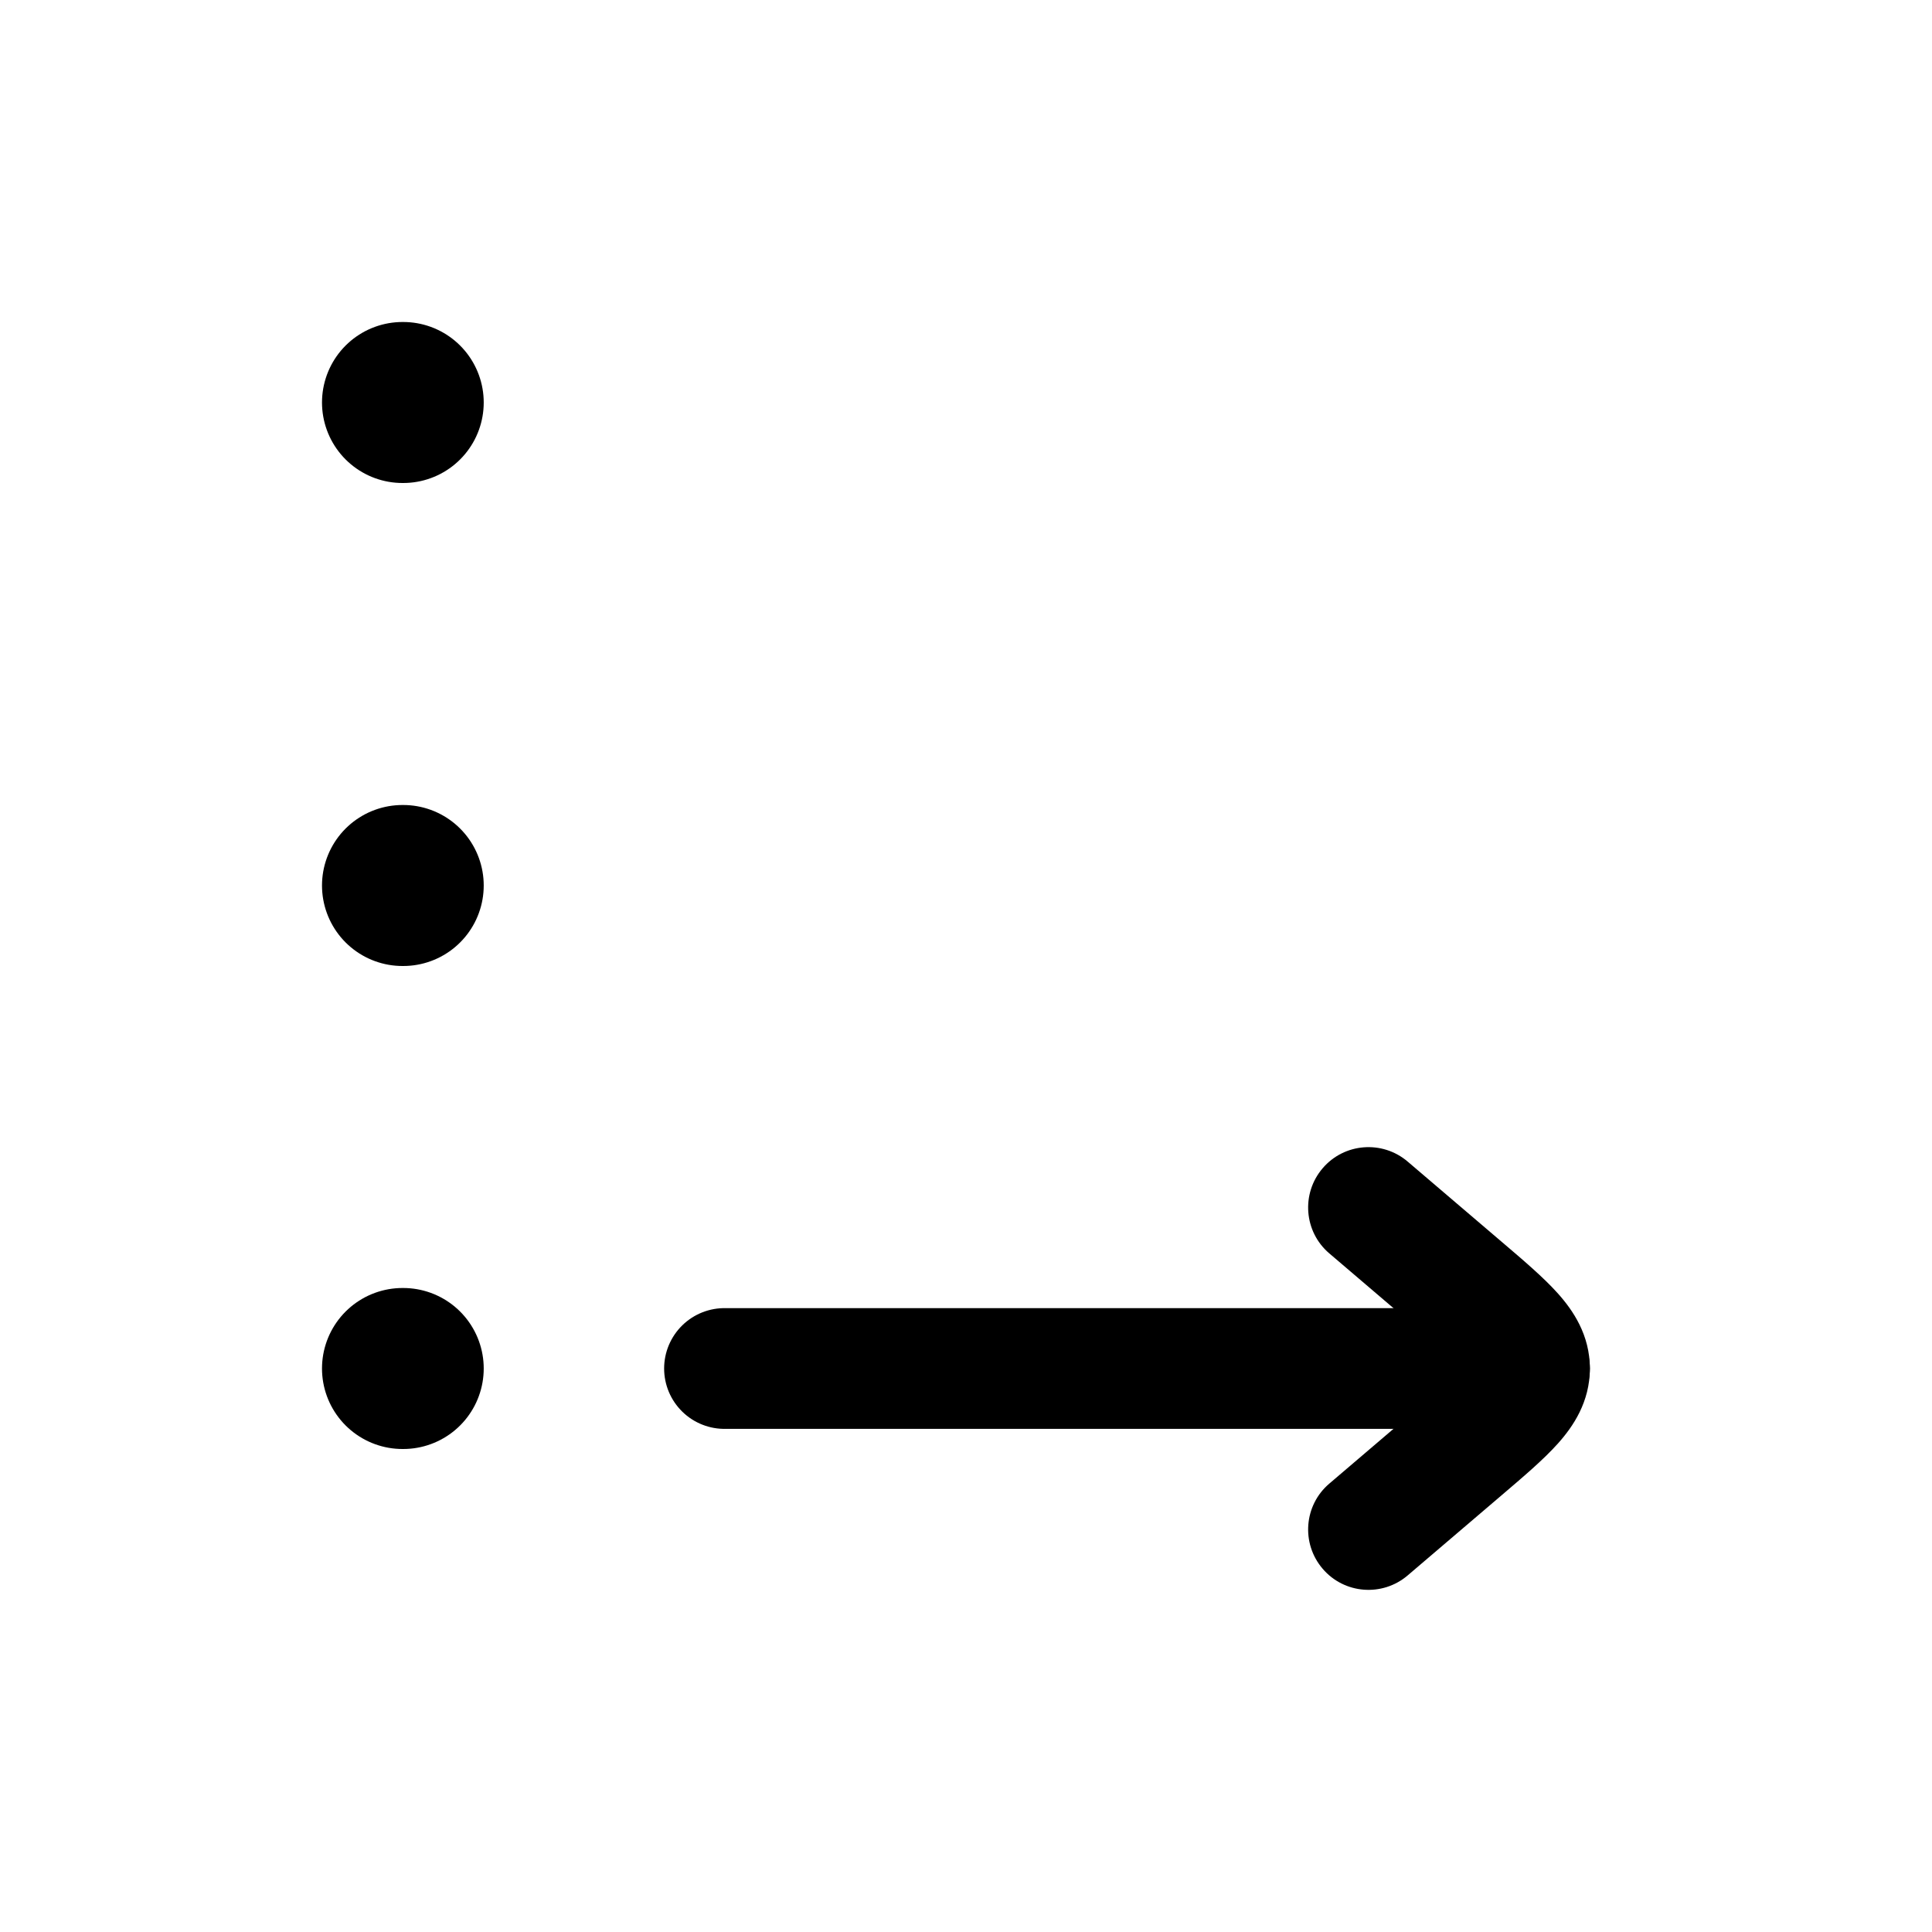 <svg width="24" height="24" viewBox="0 0 24 24" fill="none" xmlns="http://www.w3.org/2000/svg">
    <path class="pr-icon-duotone-secondary-stroke" d="M9 5L19 5" stroke-width="1.5" stroke-linecap="round"/>
    <path d="M5 5H5.009" stroke="currentColor" stroke-width="2" stroke-linecap="round" stroke-linejoin="round"/>
    <path d="M5 11H5.009" stroke="currentColor" stroke-width="2" stroke-linecap="round" stroke-linejoin="round"/>
    <path d="M5 17H5.009" stroke="currentColor" stroke-width="2" stroke-linecap="round" stroke-linejoin="round"/>
    <path class="pr-icon-duotone-secondary-stroke" d="M9 11L19 11" stroke-width="1.5" stroke-linecap="round"/>
    <path d="M9 17L19 17" stroke="currentColor" stroke-width="1.5" stroke-linecap="round"/>
    <path d="M18.172 18L18.659 18.57L18.659 18.57L18.172 18ZM16.513 18.43C16.198 18.698 16.161 19.172 16.43 19.487C16.698 19.802 17.172 19.839 17.487 19.57L16.513 18.43ZM17.487 14.43C17.172 14.161 16.698 14.198 16.43 14.513C16.161 14.828 16.198 15.302 16.513 15.57L17.487 14.43ZM18.172 16L18.659 15.43L18.659 15.43L18.172 16ZM17.685 17.43L16.513 18.43L17.487 19.57L18.659 18.57L17.685 17.43ZM16.513 15.57L17.685 16.57L18.659 15.43L17.487 14.43L16.513 15.57ZM18.659 18.57C18.918 18.349 19.172 18.134 19.352 17.933C19.542 17.721 19.75 17.416 19.75 17H18.25C18.25 16.877 18.32 16.836 18.234 16.933C18.137 17.041 17.978 17.18 17.685 17.43L18.659 18.57ZM17.685 16.57C17.978 16.82 18.137 16.959 18.234 17.067C18.32 17.164 18.25 17.123 18.25 17H19.75C19.75 16.584 19.542 16.279 19.352 16.067C19.172 15.866 18.918 15.651 18.659 15.43L17.685 16.57Z" fill="currentColor"/>
</svg>
